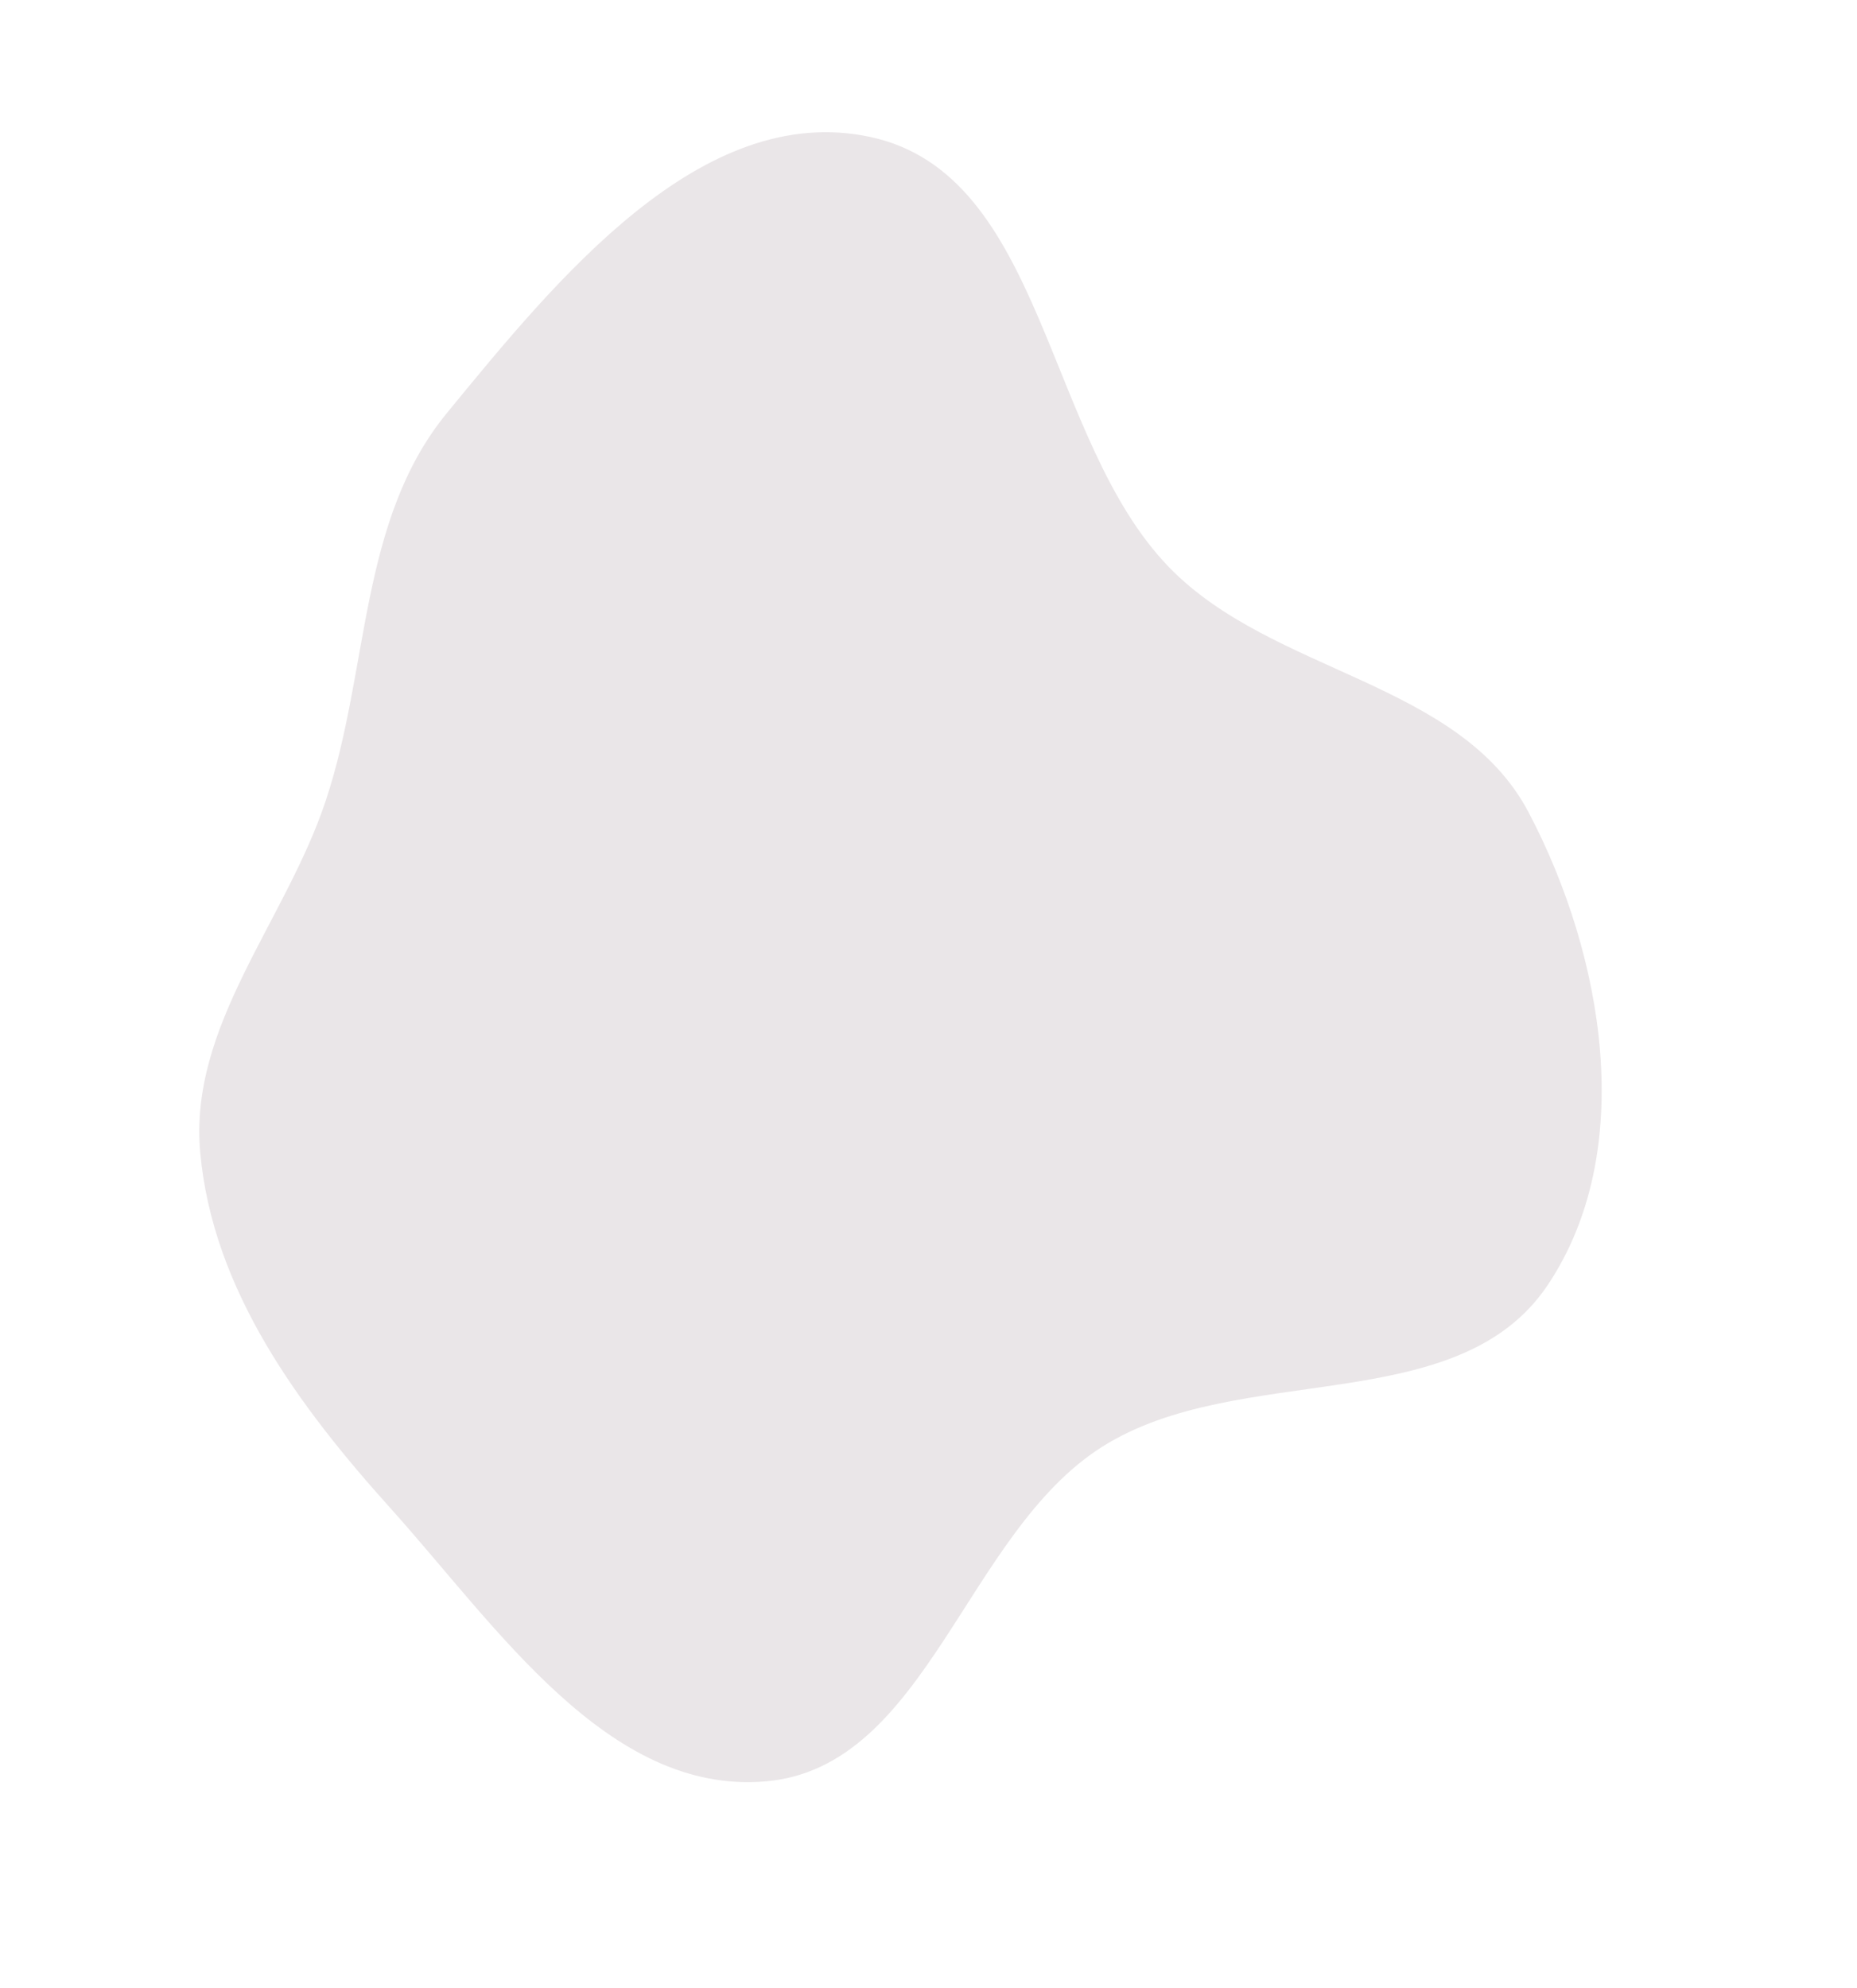 <svg width="340" height="364" fill="none" xmlns="http://www.w3.org/2000/svg"><g filter="url(#filter0_i)"><path fill-rule="evenodd" clip-rule="evenodd" d="M59.634 142.601c8.037-24.104 6.067-51.33 22.18-70.975 20.053-24.448 46.587-57.172 77.502-50.559 32.089 6.864 31.906 55.366 54.814 78.862 18.978 19.465 53.079 20.74 65.747 44.794 13.797 26.198 19.976 62.02 3.45 86.592-16.549 24.606-56.54 13.691-81.579 29.574-25.05 15.89-32.009 58.668-61.562 61.221-28.912 2.497-49.258-28.399-68.668-49.973-16.874-18.755-32.55-39.966-34.855-65.092-2.136-23.279 15.577-42.267 22.971-64.444z" fill="#280416" fill-opacity=".1"/></g><defs><filter id="filter0_i" x="0" y="0" width="339.83" height="367.043" filterUnits="userSpaceOnUse" color-interpolation-filters="sRGB"><feFlood flood-opacity="0" result="BackgroundImageFix"/><feBlend in="SourceGraphic" in2="BackgroundImageFix" result="shape"/><feColorMatrix in="SourceAlpha" values="0 0 0 0 0 0 0 0 0 0 0 0 0 0 0 0 0 0 127 0" result="hardAlpha"/><feOffset dy="4"/><feGaussianBlur stdDeviation="16.5"/><feComposite in2="hardAlpha" operator="arithmetic" k2="-1" k3="1"/><feColorMatrix values="0 0 0 0 0 0 0 0 0 0 0 0 0 0 0 0 0 0 1 0"/><feBlend in2="shape" result="effect1_innerShadow"/></filter></defs></svg>